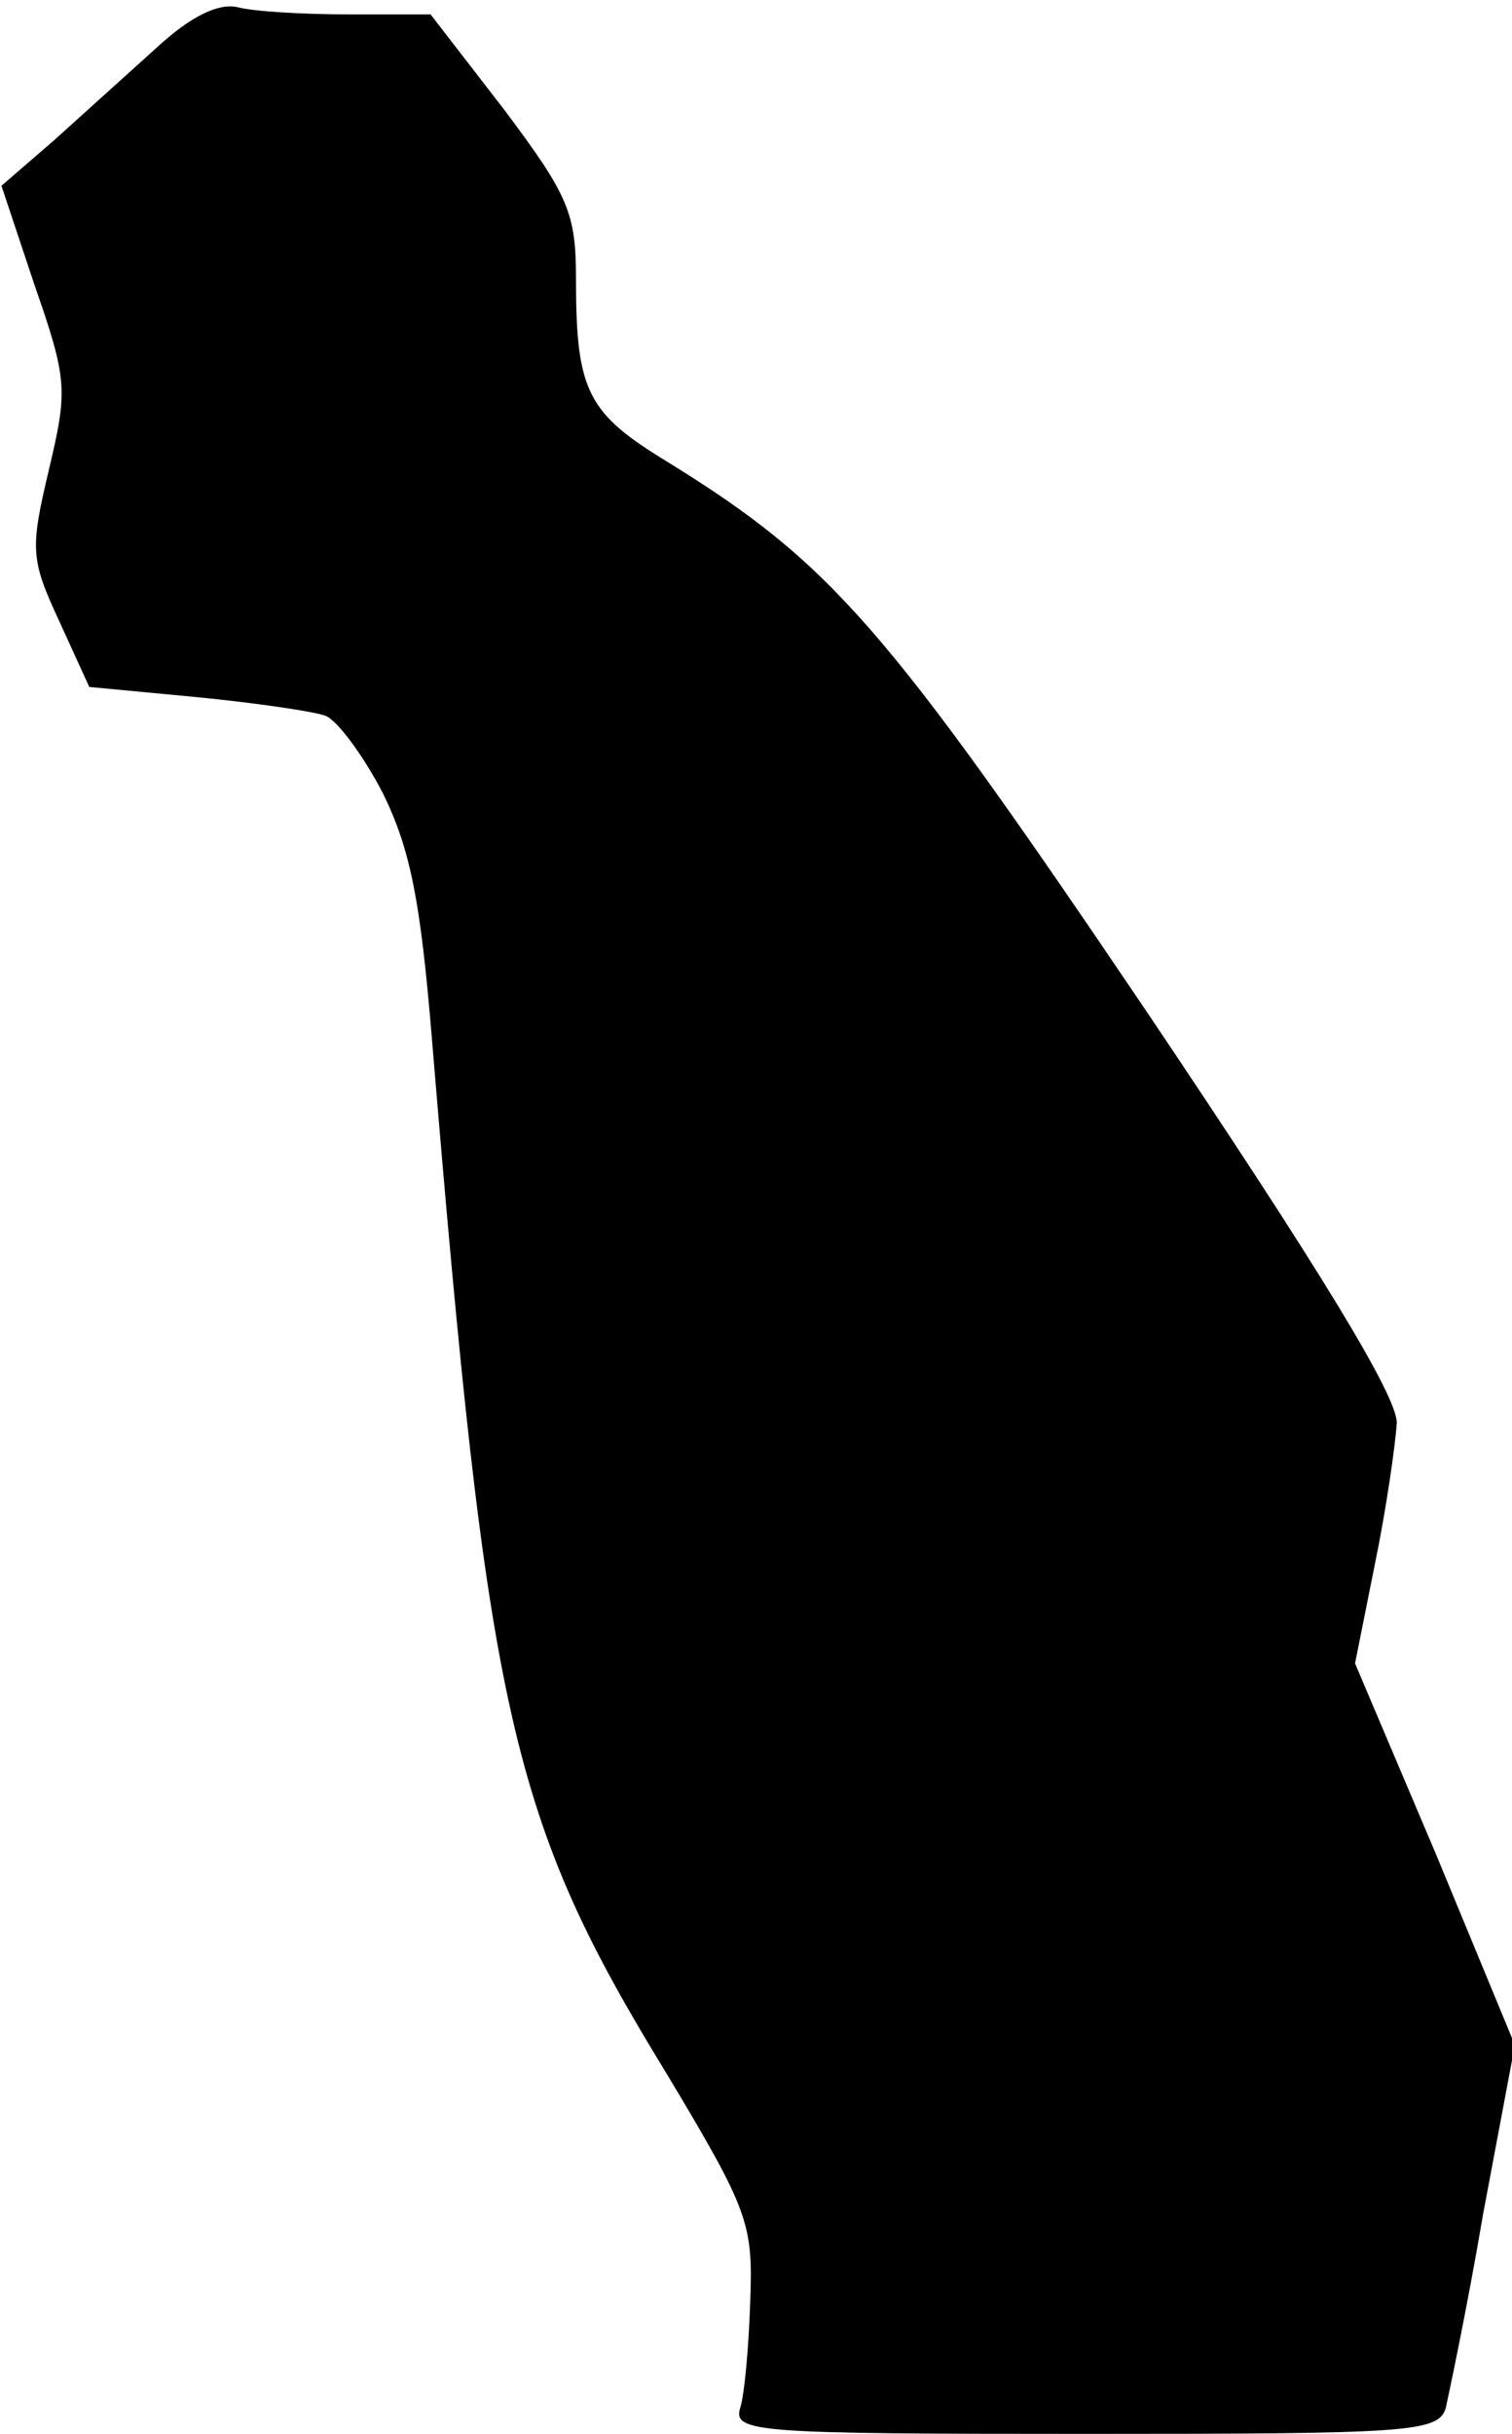 <?xml version="1.0" standalone="no"?>
<!DOCTYPE svg PUBLIC "-//W3C//DTD SVG 20010904//EN"
 "http://www.w3.org/TR/2001/REC-SVG-20010904/DTD/svg10.dtd">
<svg version="1.0" xmlns="http://www.w3.org/2000/svg"
 width="105pt" height="169pt" viewBox="0 0 105 169"
 preserveAspectRatio="xMidYMid meet">
<g transform="translate(0,169) scale(0.1,-0.1)"
fill="#000000" stroke="none">
<path fill="#000000" stroke="none" d="M110 1658 c-20 -18 -52 -47 -72 -65
l-37 -32 23 -69 c23 -66 23 -73 10 -128 -13 -55 -13 -62 7 -105 l21 -46 74 -7
c41 -4 82 -10 90 -13 8 -3 26 -27 40 -54 19 -39 26 -74 34 -171 39 -470 54
-540 163 -718 57 -95 60 -104 58 -158 -1 -31 -4 -65 -7 -74 -5 -17 11 -18 240
-18 224 0 245 1 250 18 2 9 15 70 26 135 l22 117 -55 133 -56 132 14 70 c8 39
14 82 15 97 0 19 -53 106 -174 286 -181 268 -219 311 -332 381 -56 34 -64 49
-64 127 0 46 -5 58 -50 118 l-51 66 -57 0 c-31 0 -66 2 -77 5 -13 3 -32 -6
-55 -27z"/>
</g>
</svg>
